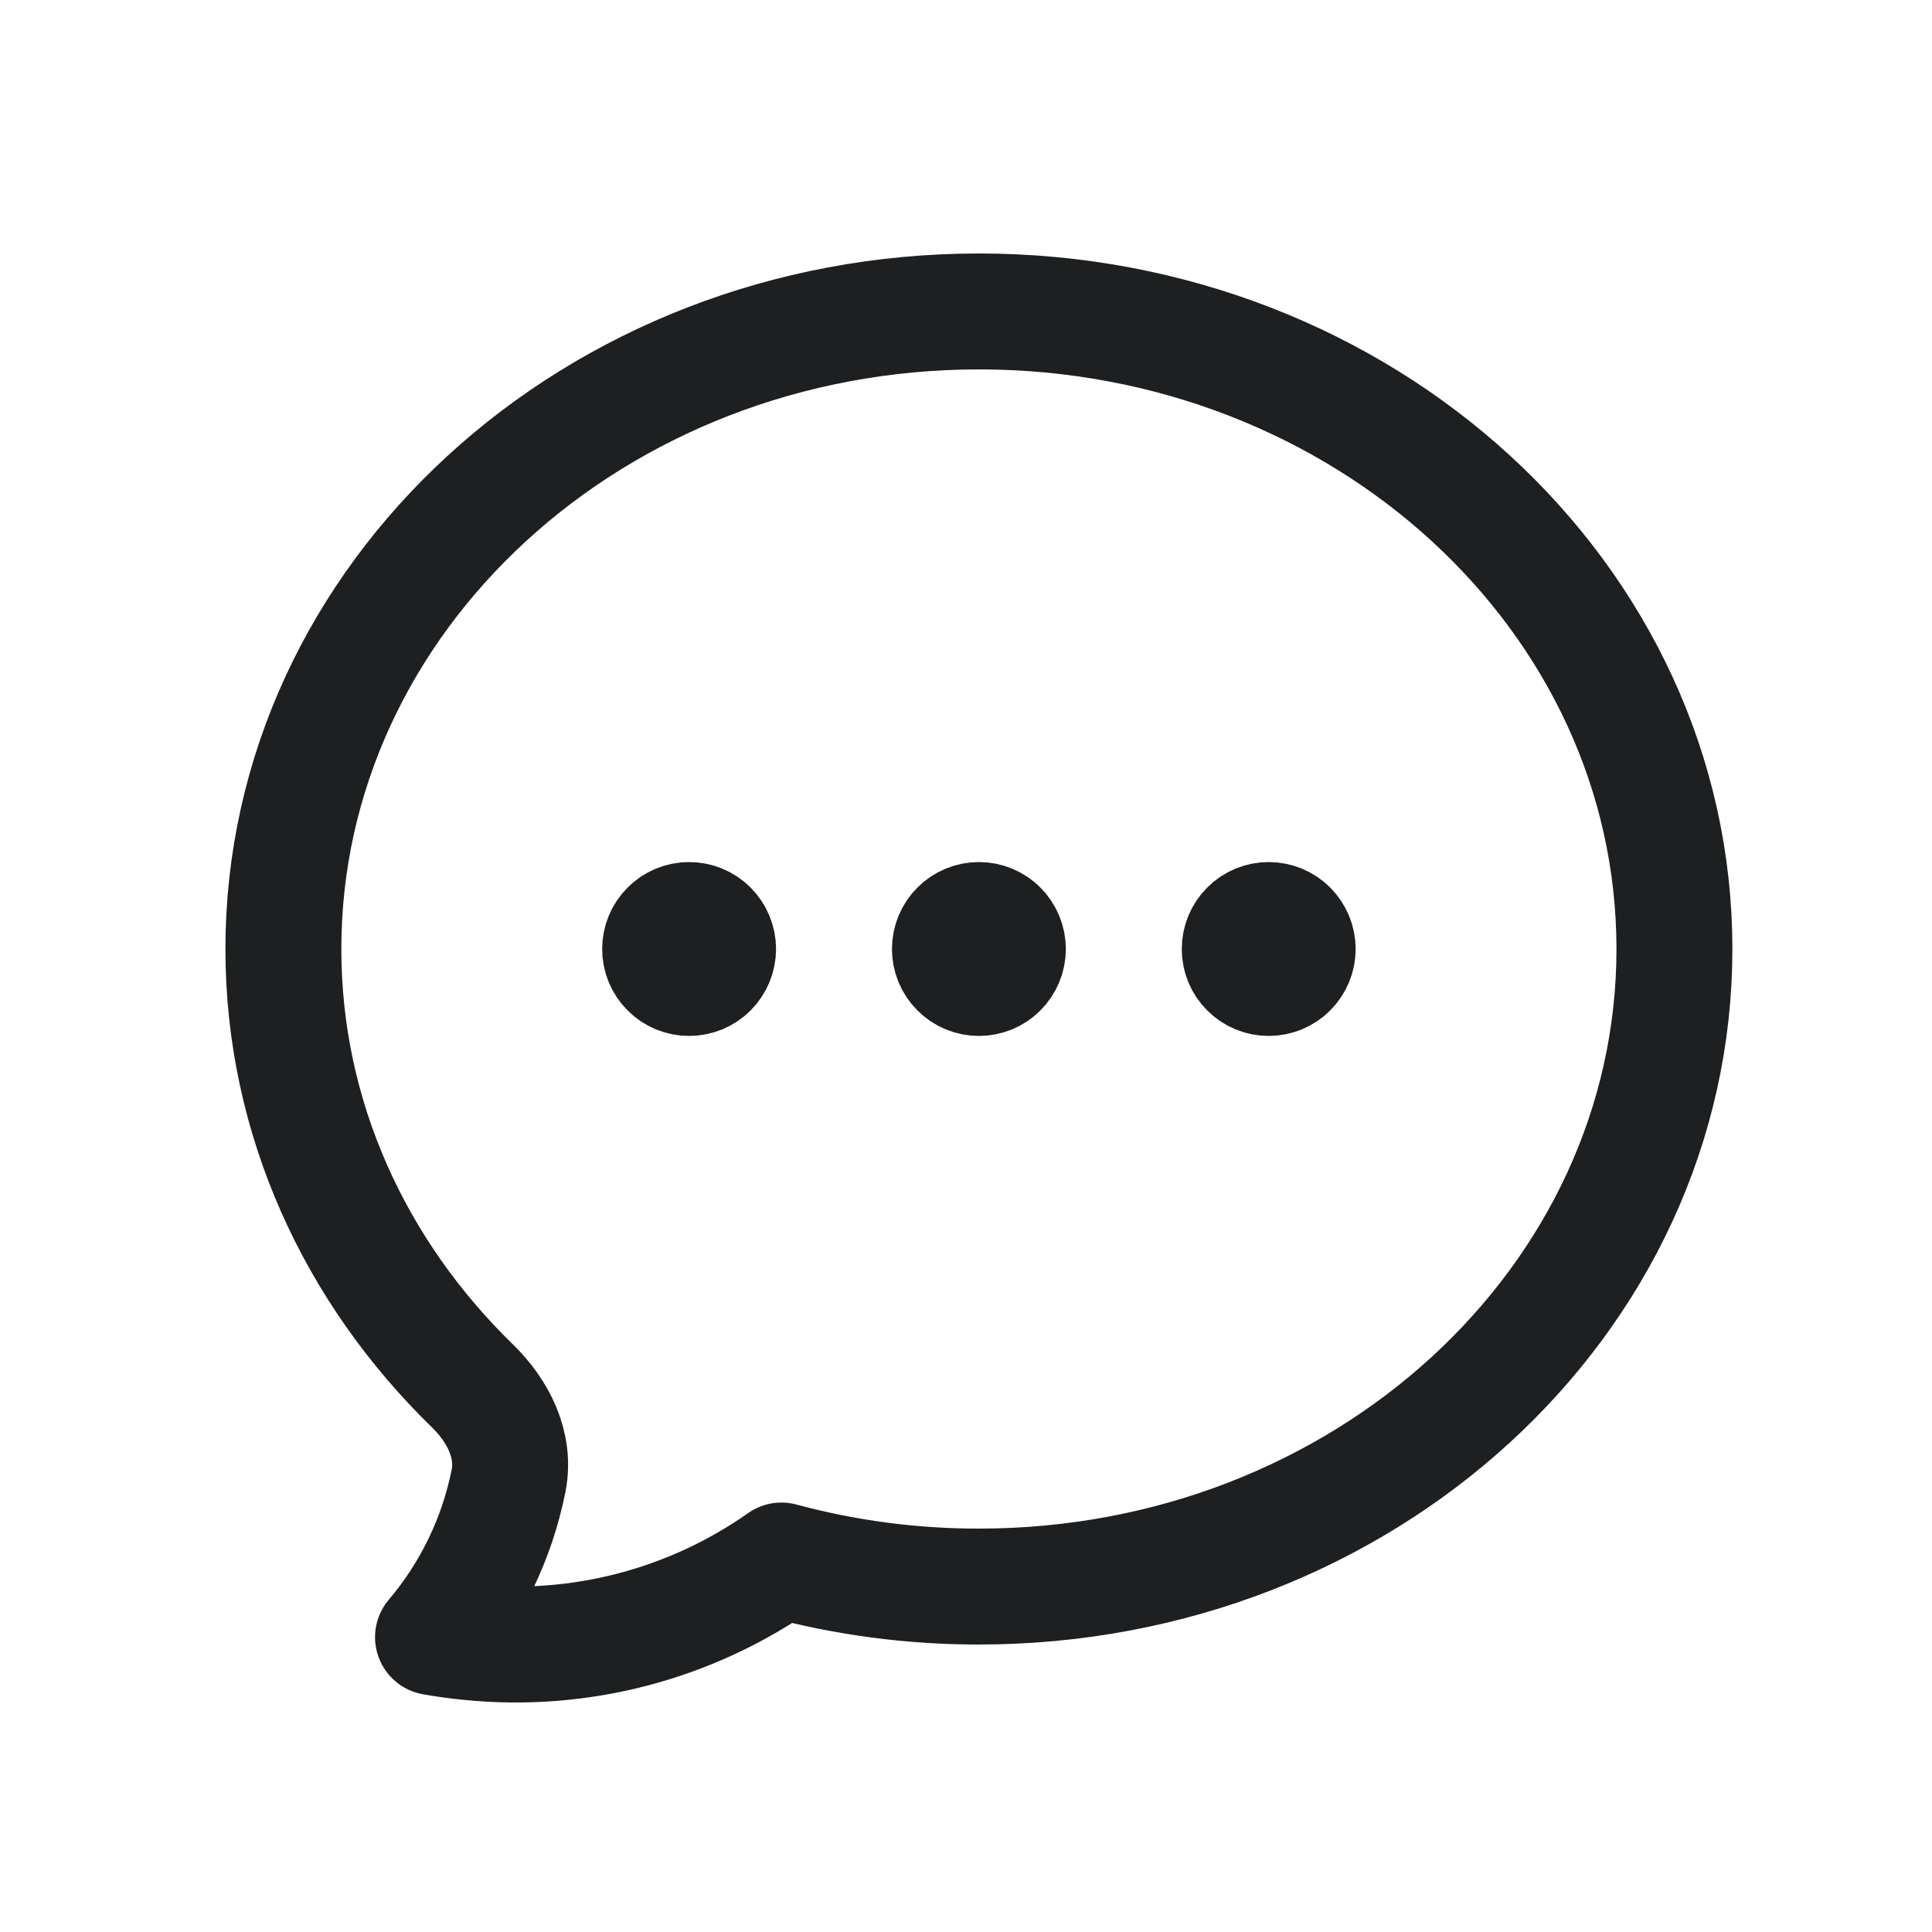 <svg xmlns="http://www.w3.org/2000/svg" fill="none" viewBox="0 0 25 25" height="25" width="25">
<path stroke-linejoin="round" stroke-linecap="round" stroke-width="1.5" stroke="#1D1F20" d="M9.292 12.28C9.292 12.38 9.252 12.475 9.182 12.545C9.112 12.616 9.016 12.655 8.917 12.655C8.817 12.655 8.722 12.616 8.652 12.545C8.581 12.475 8.542 12.38 8.542 12.28C8.542 12.181 8.581 12.085 8.652 12.015C8.722 11.944 8.817 11.905 8.917 11.905C9.016 11.905 9.112 11.944 9.182 12.015C9.252 12.085 9.292 12.181 9.292 12.28ZM9.292 12.28H8.917M13.042 12.28C13.042 12.38 13.002 12.475 12.932 12.545C12.862 12.616 12.766 12.655 12.667 12.655C12.567 12.655 12.472 12.616 12.402 12.545C12.331 12.475 12.292 12.38 12.292 12.28C12.292 12.181 12.331 12.085 12.402 12.015C12.472 11.944 12.567 11.905 12.667 11.905C12.766 11.905 12.862 11.944 12.932 12.015C13.002 12.085 13.042 12.181 13.042 12.28ZM13.042 12.28H12.667M16.792 12.28C16.792 12.38 16.752 12.475 16.682 12.545C16.612 12.616 16.516 12.655 16.417 12.655C16.317 12.655 16.222 12.616 16.152 12.545C16.081 12.475 16.042 12.38 16.042 12.28C16.042 12.181 16.081 12.085 16.152 12.015C16.222 11.944 16.317 11.905 16.417 11.905C16.516 11.905 16.612 11.944 16.682 12.015C16.752 12.085 16.792 12.181 16.792 12.28ZM16.792 12.28H16.417M21.667 12.28C21.667 16.836 17.637 20.53 12.667 20.53C11.804 20.531 10.945 20.418 10.112 20.193C8.938 21.019 7.505 21.394 6.077 21.25C5.918 21.235 5.76 21.213 5.603 21.185C6.096 20.604 6.432 19.907 6.581 19.16C6.671 18.703 6.448 18.259 6.114 17.934C4.597 16.458 3.667 14.469 3.667 12.28C3.667 7.724 7.697 4.03 12.667 4.03C17.637 4.03 21.667 7.724 21.667 12.28Z"></path>
</svg>
